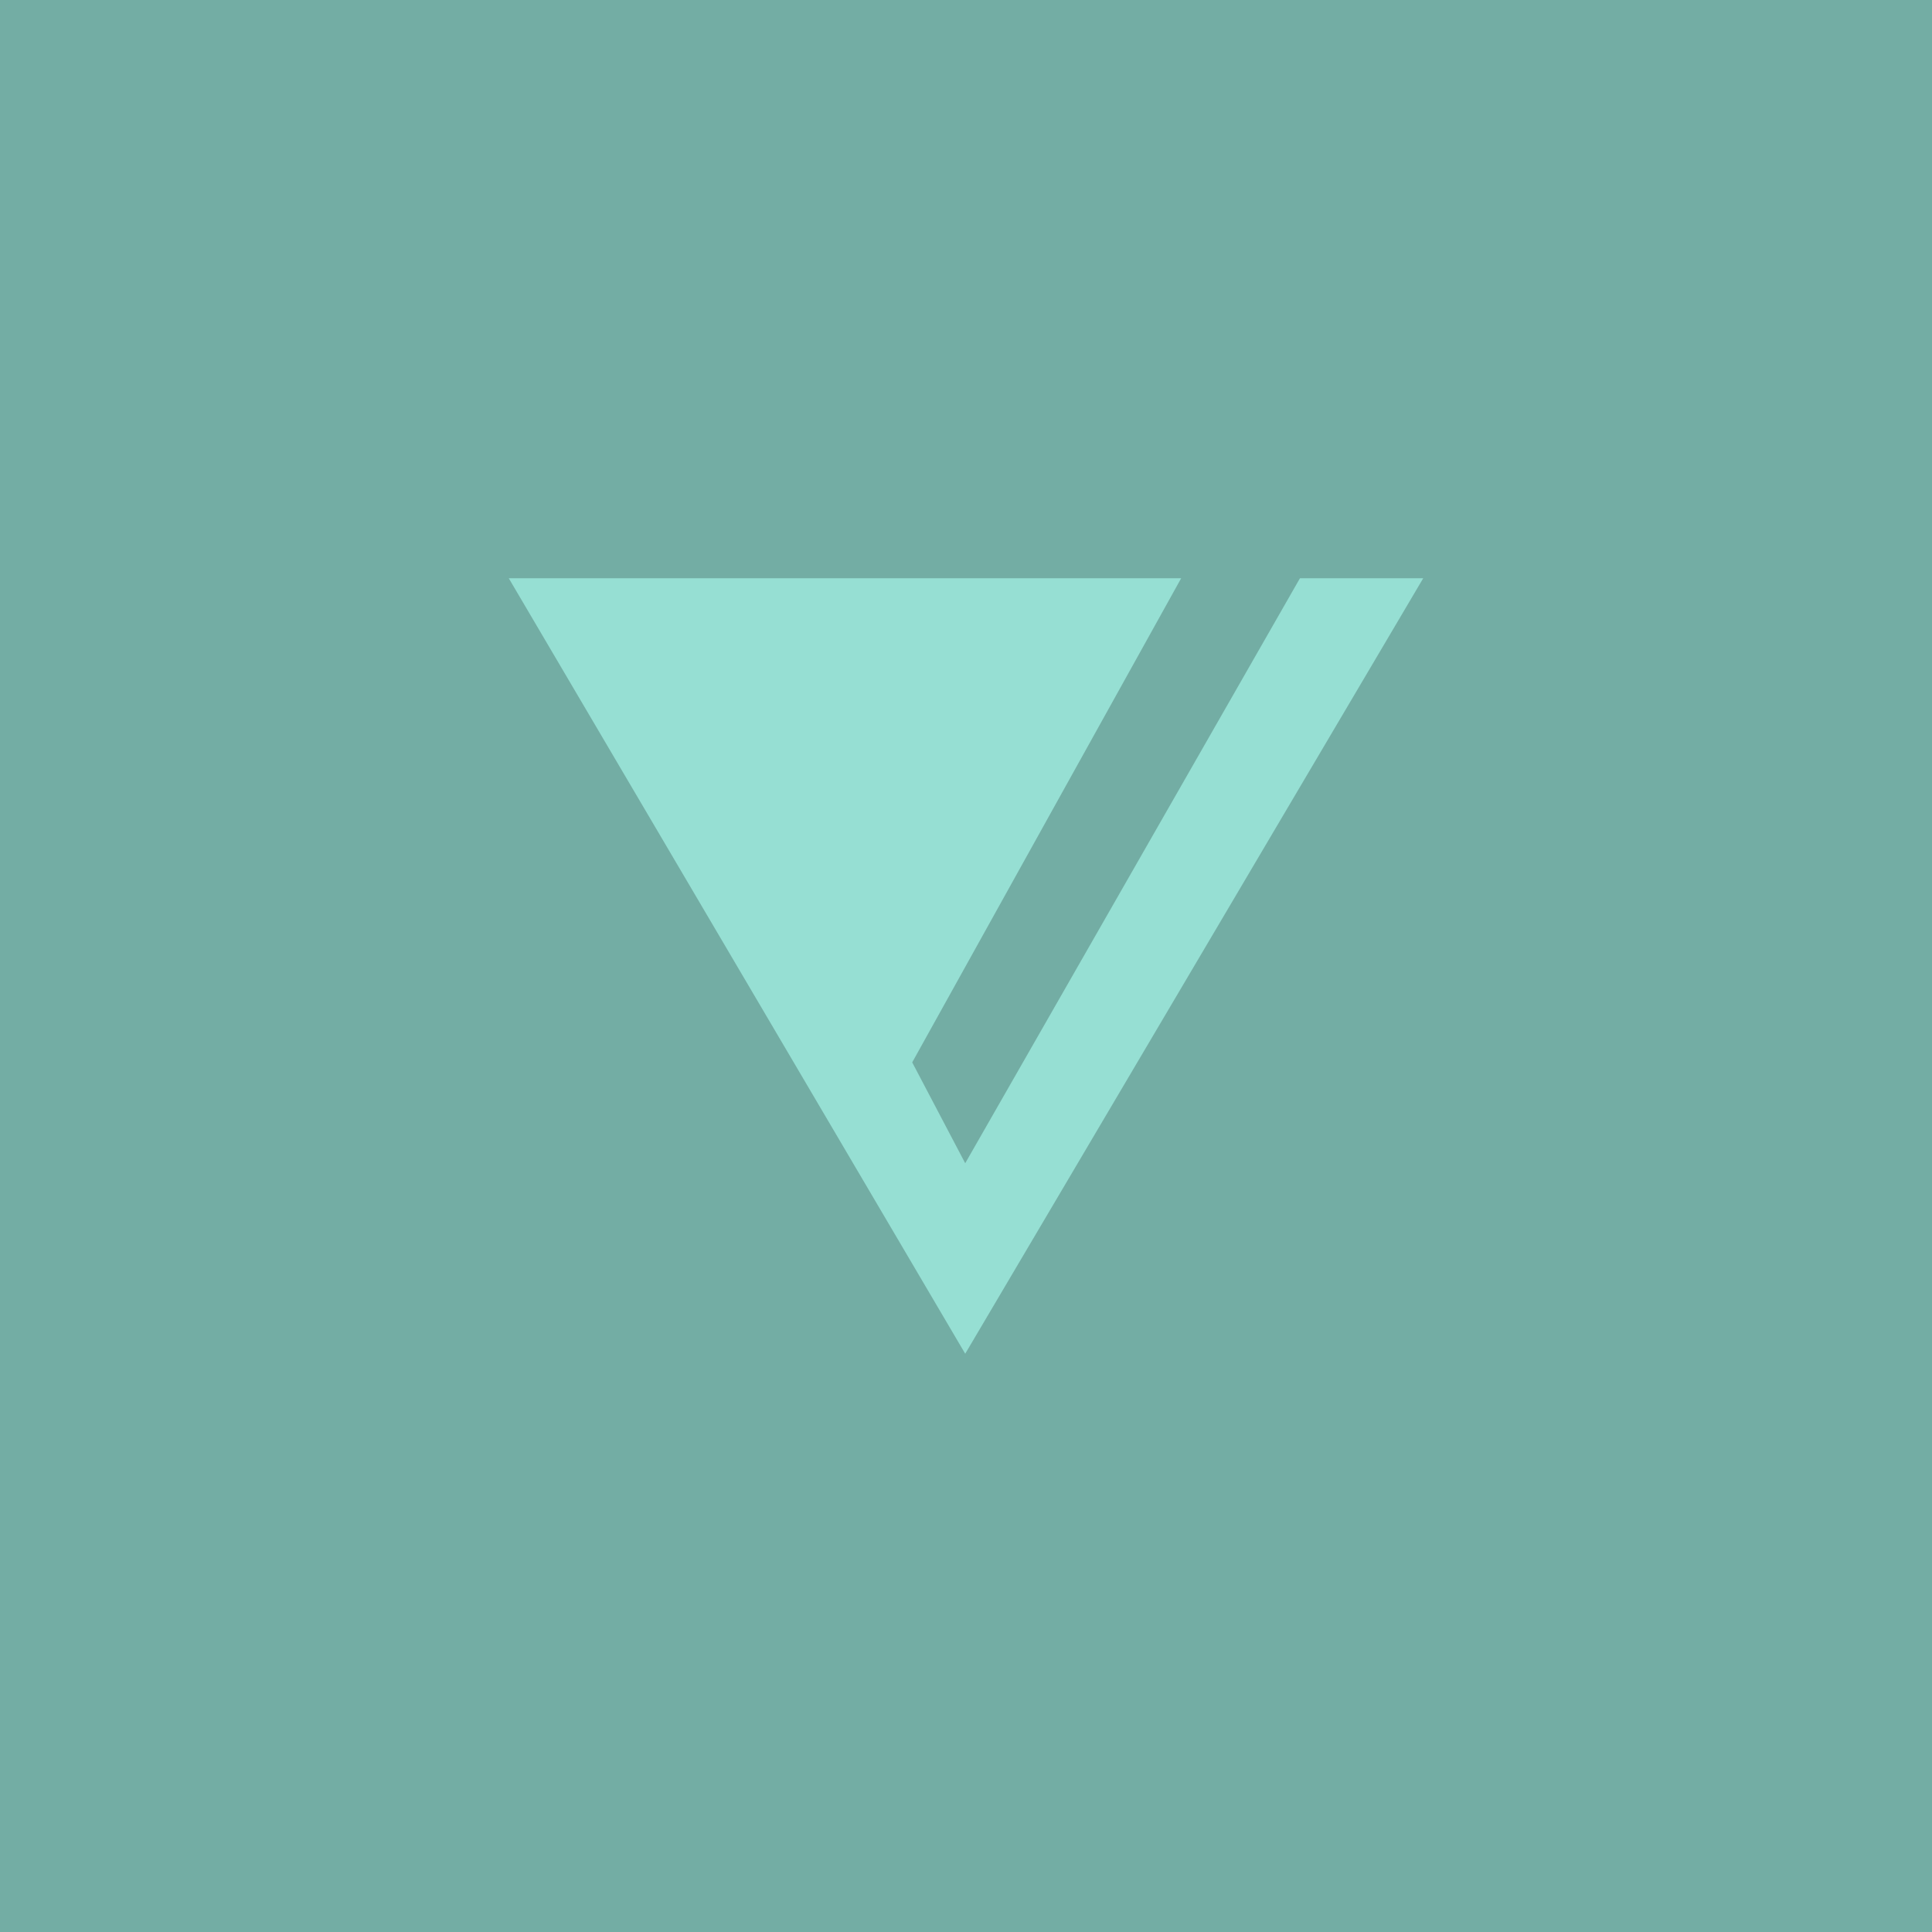 <?xml version="1.0" encoding="UTF-8"?>
<svg version="1.1" viewBox="0 0 192 192" xml:space="preserve" xmlns="http://www.w3.org/2000/svg">
  <rect class="a" width="100%" height="100%" fill="#73ada4" />
  <path d="m50.561 57.466 45.361 77.067 45.516-77.067h-12.251l-33.265 58.135-5.268-10.023 26.729-48.111z"
    fill="#96dfd3" stroke-linecap="round" stroke-linejoin="round" stroke-width="4" />
</svg>
